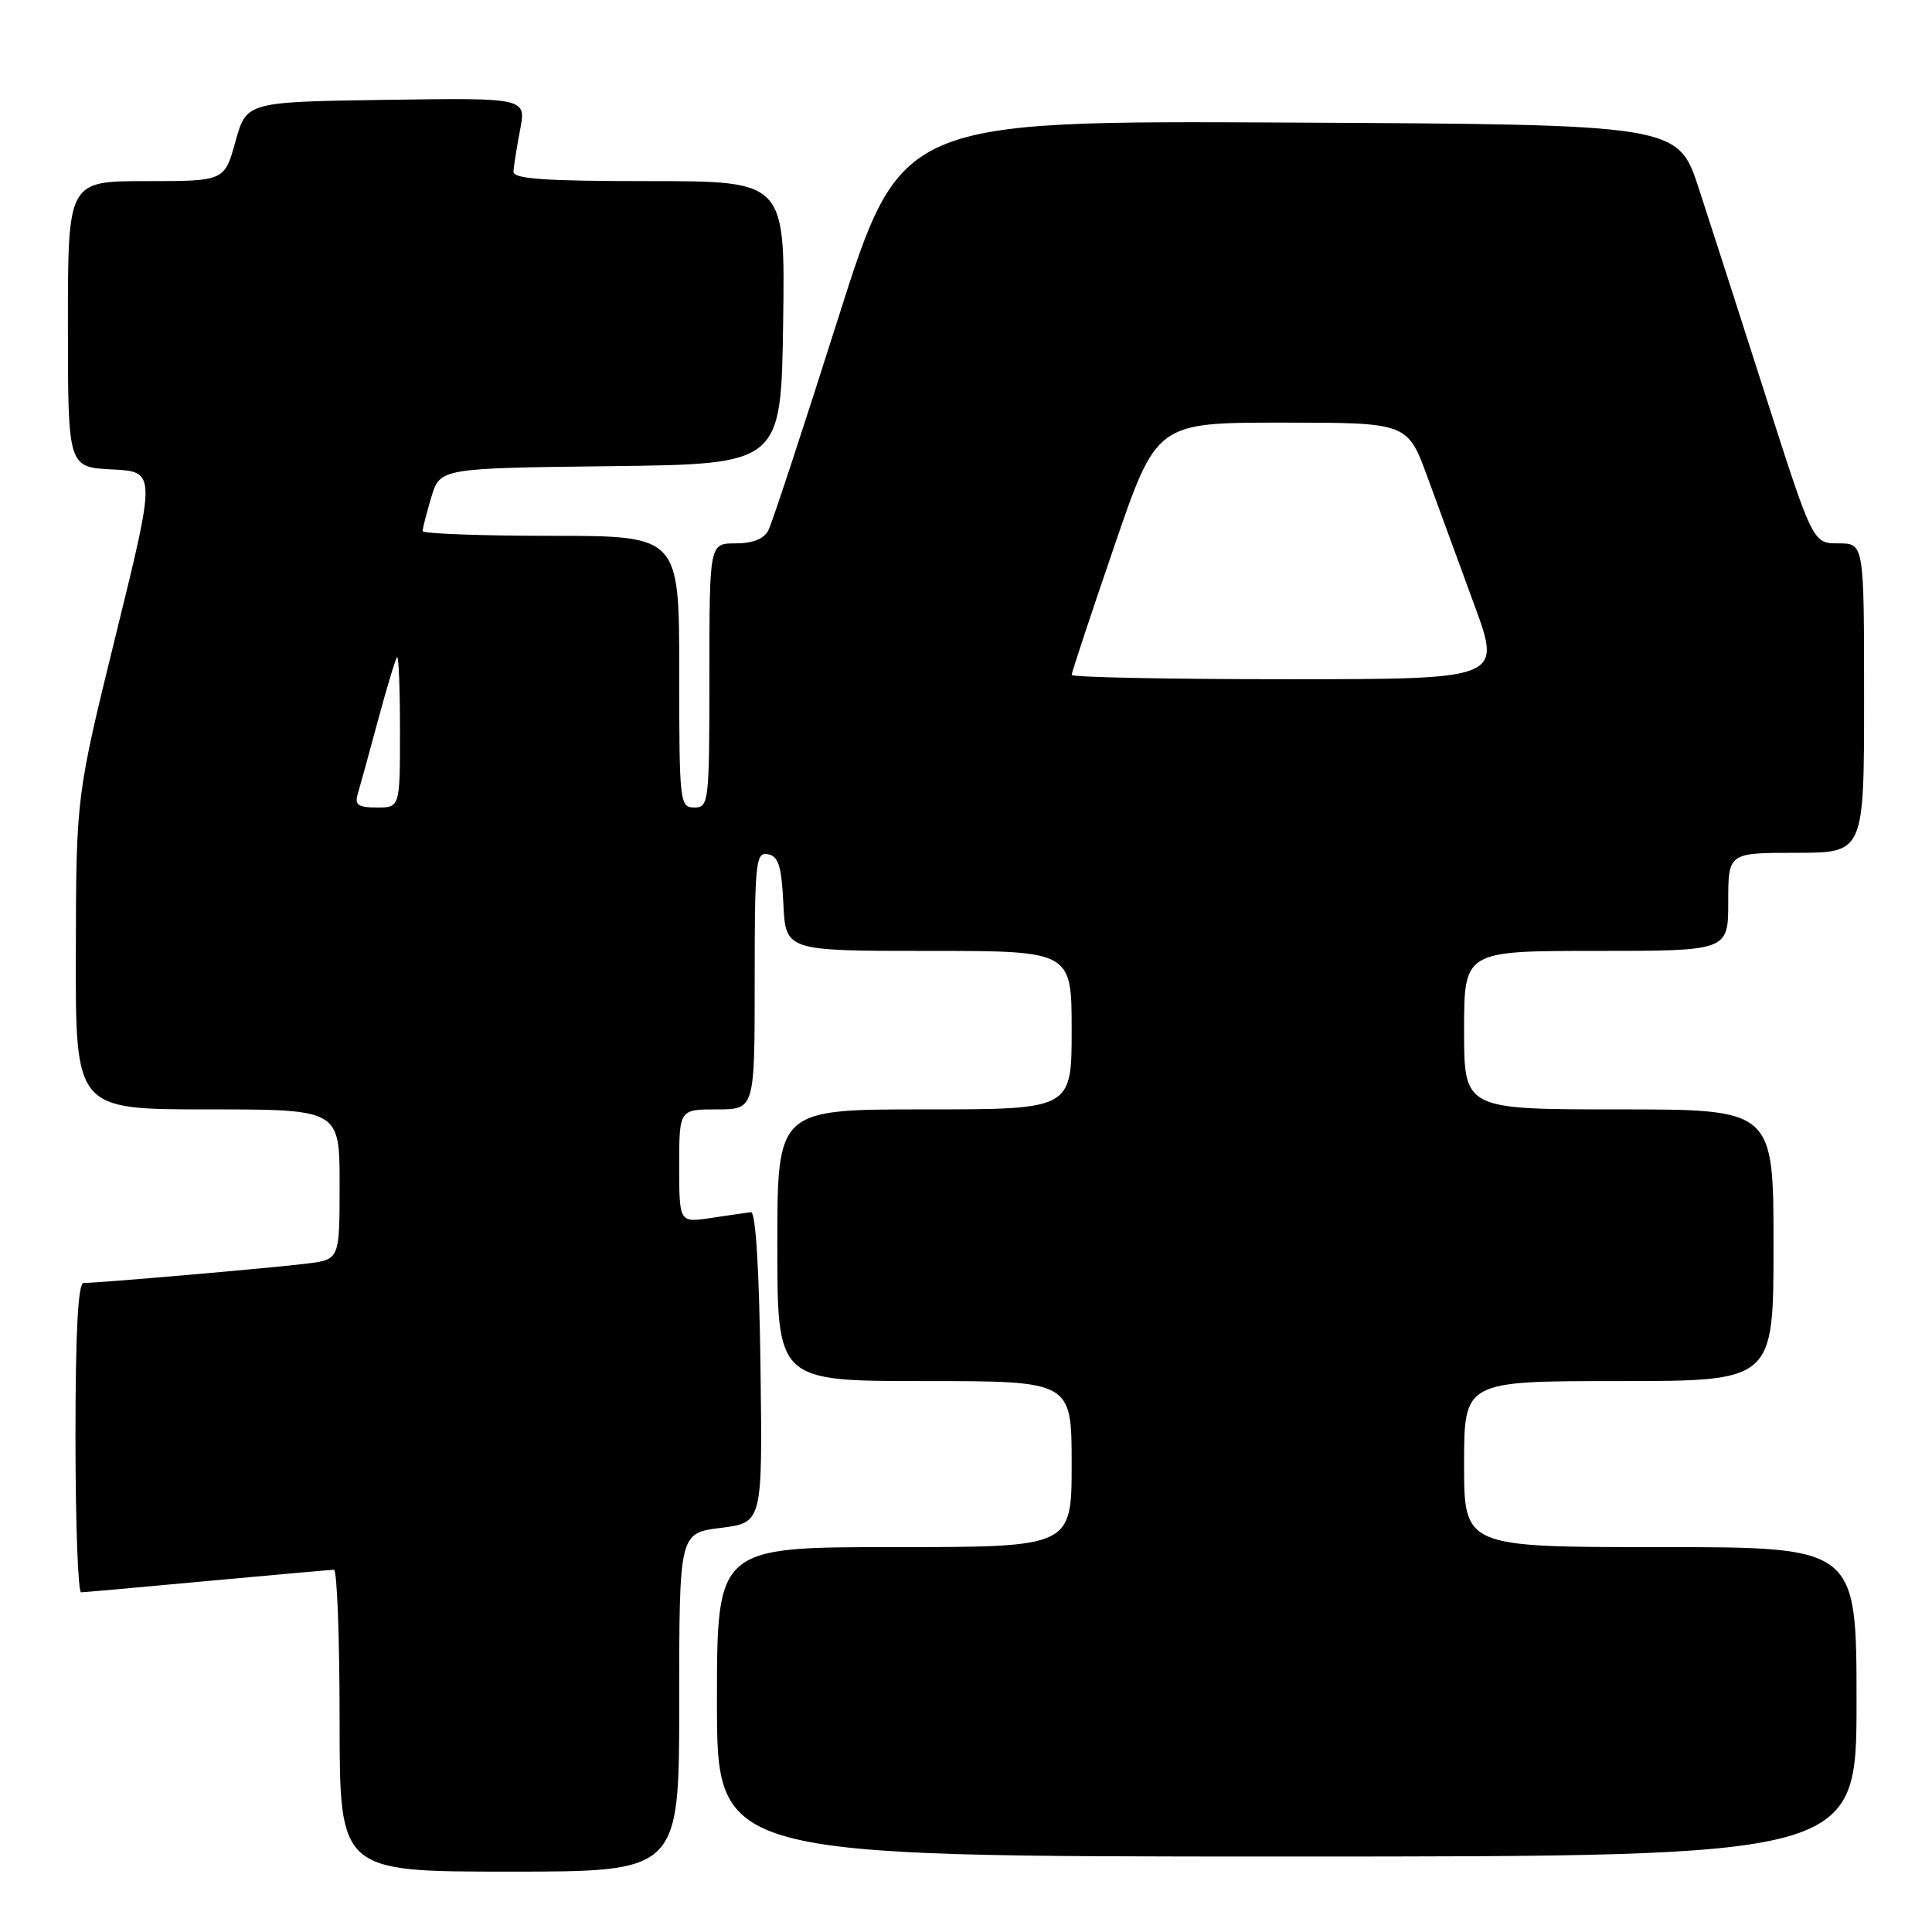 <?xml version="1.0" encoding="UTF-8" standalone="no"?>
<!DOCTYPE svg PUBLIC "-//W3C//DTD SVG 1.1//EN" "http://www.w3.org/Graphics/SVG/1.1/DTD/svg11.dtd" >
<svg xmlns="http://www.w3.org/2000/svg" xmlns:xlink="http://www.w3.org/1999/xlink" version="1.1" viewBox="0 0 256 256">
 <g >
 <path fill="currentColor"
d=" M 90.00 225.57 C 90.00 203.14 90.00 203.14 95.52 202.45 C 101.04 201.76 101.04 201.76 100.77 181.13 C 100.60 168.12 100.13 160.55 99.50 160.62 C 98.95 160.69 96.59 161.03 94.25 161.38 C 90.00 162.02 90.00 162.02 90.00 154.51 C 90.00 147.00 90.00 147.00 95.00 147.00 C 100.00 147.00 100.00 147.00 100.00 129.93 C 100.00 114.21 100.14 112.88 101.75 113.19 C 103.15 113.45 103.56 114.75 103.80 119.76 C 104.10 126.00 104.10 126.00 123.05 126.00 C 142.00 126.00 142.00 126.00 142.00 136.50 C 142.00 147.00 142.00 147.00 122.50 147.00 C 103.00 147.00 103.00 147.00 103.00 165.00 C 103.00 183.00 103.00 183.00 122.50 183.00 C 142.00 183.00 142.00 183.00 142.00 194.00 C 142.00 205.00 142.00 205.00 118.50 205.00 C 95.00 205.00 95.00 205.00 95.00 225.50 C 95.00 246.00 95.00 246.00 170.50 246.00 C 246.00 246.00 246.00 246.00 246.00 225.50 C 246.00 205.00 246.00 205.00 220.00 205.00 C 194.00 205.00 194.00 205.00 194.00 194.00 C 194.00 183.00 194.00 183.00 214.50 183.00 C 235.00 183.00 235.00 183.00 235.00 165.00 C 235.00 147.00 235.00 147.00 214.50 147.00 C 194.00 147.00 194.00 147.00 194.00 136.50 C 194.00 126.00 194.00 126.00 211.50 126.00 C 229.00 126.00 229.00 126.00 229.00 119.50 C 229.00 113.00 229.00 113.00 238.00 113.00 C 247.00 113.00 247.00 113.00 247.00 92.50 C 247.00 72.00 247.00 72.00 243.61 72.00 C 240.22 72.00 240.22 72.00 234.05 52.75 C 230.66 42.16 226.64 29.68 225.11 25.00 C 222.33 16.50 222.33 16.50 170.85 16.24 C 119.37 15.98 119.37 15.98 111.04 42.24 C 106.46 56.68 102.31 69.29 101.82 70.25 C 101.23 71.41 99.76 72.00 97.46 72.00 C 94.00 72.00 94.00 72.00 94.00 89.50 C 94.00 106.33 93.92 107.00 92.00 107.00 C 90.07 107.00 90.00 106.33 90.00 89.00 C 90.00 71.00 90.00 71.00 73.00 71.00 C 63.65 71.00 56.00 70.71 56.00 70.37 C 56.00 70.02 56.52 68.00 57.15 65.88 C 58.31 62.04 58.31 62.04 80.90 61.77 C 103.50 61.50 103.50 61.50 103.77 42.75 C 104.04 24.00 104.04 24.00 86.02 24.00 C 72.25 24.00 68.01 23.71 68.04 22.75 C 68.07 22.06 68.46 19.58 68.91 17.23 C 69.74 12.96 69.74 12.96 51.20 13.23 C 32.66 13.50 32.66 13.50 31.20 18.75 C 29.74 24.00 29.74 24.00 19.37 24.00 C 9.00 24.00 9.00 24.00 9.00 42.95 C 9.00 61.90 9.00 61.90 14.84 62.20 C 20.67 62.50 20.67 62.50 15.38 84.00 C 10.09 105.50 10.09 105.50 10.05 126.25 C 10.00 147.00 10.00 147.00 27.50 147.00 C 45.00 147.00 45.00 147.00 45.00 156.94 C 45.00 166.88 45.00 166.88 40.75 167.42 C 36.48 167.97 13.09 170.00 11.08 170.00 C 10.34 170.00 10.00 176.51 10.00 190.50 C 10.00 201.78 10.34 210.99 10.75 210.99 C 11.16 210.98 18.70 210.31 27.50 209.49 C 36.30 208.68 43.84 208.01 44.25 208.00 C 44.66 208.00 45.00 217.00 45.00 228.00 C 45.00 248.00 45.00 248.00 67.50 248.00 C 90.00 248.00 90.00 248.00 90.00 225.57 Z  M 47.39 105.25 C 47.68 104.29 48.89 99.90 50.07 95.50 C 51.26 91.10 52.40 87.31 52.61 87.08 C 52.83 86.85 53.00 91.24 53.00 96.83 C 53.00 107.00 53.00 107.00 49.93 107.00 C 47.48 107.00 46.97 106.65 47.39 105.25 Z  M 142.00 89.43 C 142.00 89.12 144.53 81.47 147.63 72.43 C 153.25 56.00 153.25 56.00 169.88 56.00 C 186.51 56.00 186.51 56.00 189.16 63.25 C 190.62 67.24 193.42 74.89 195.39 80.25 C 198.96 90.00 198.96 90.00 170.48 90.00 C 154.82 90.00 142.00 89.74 142.00 89.43 Z "/>
</g>
</svg>